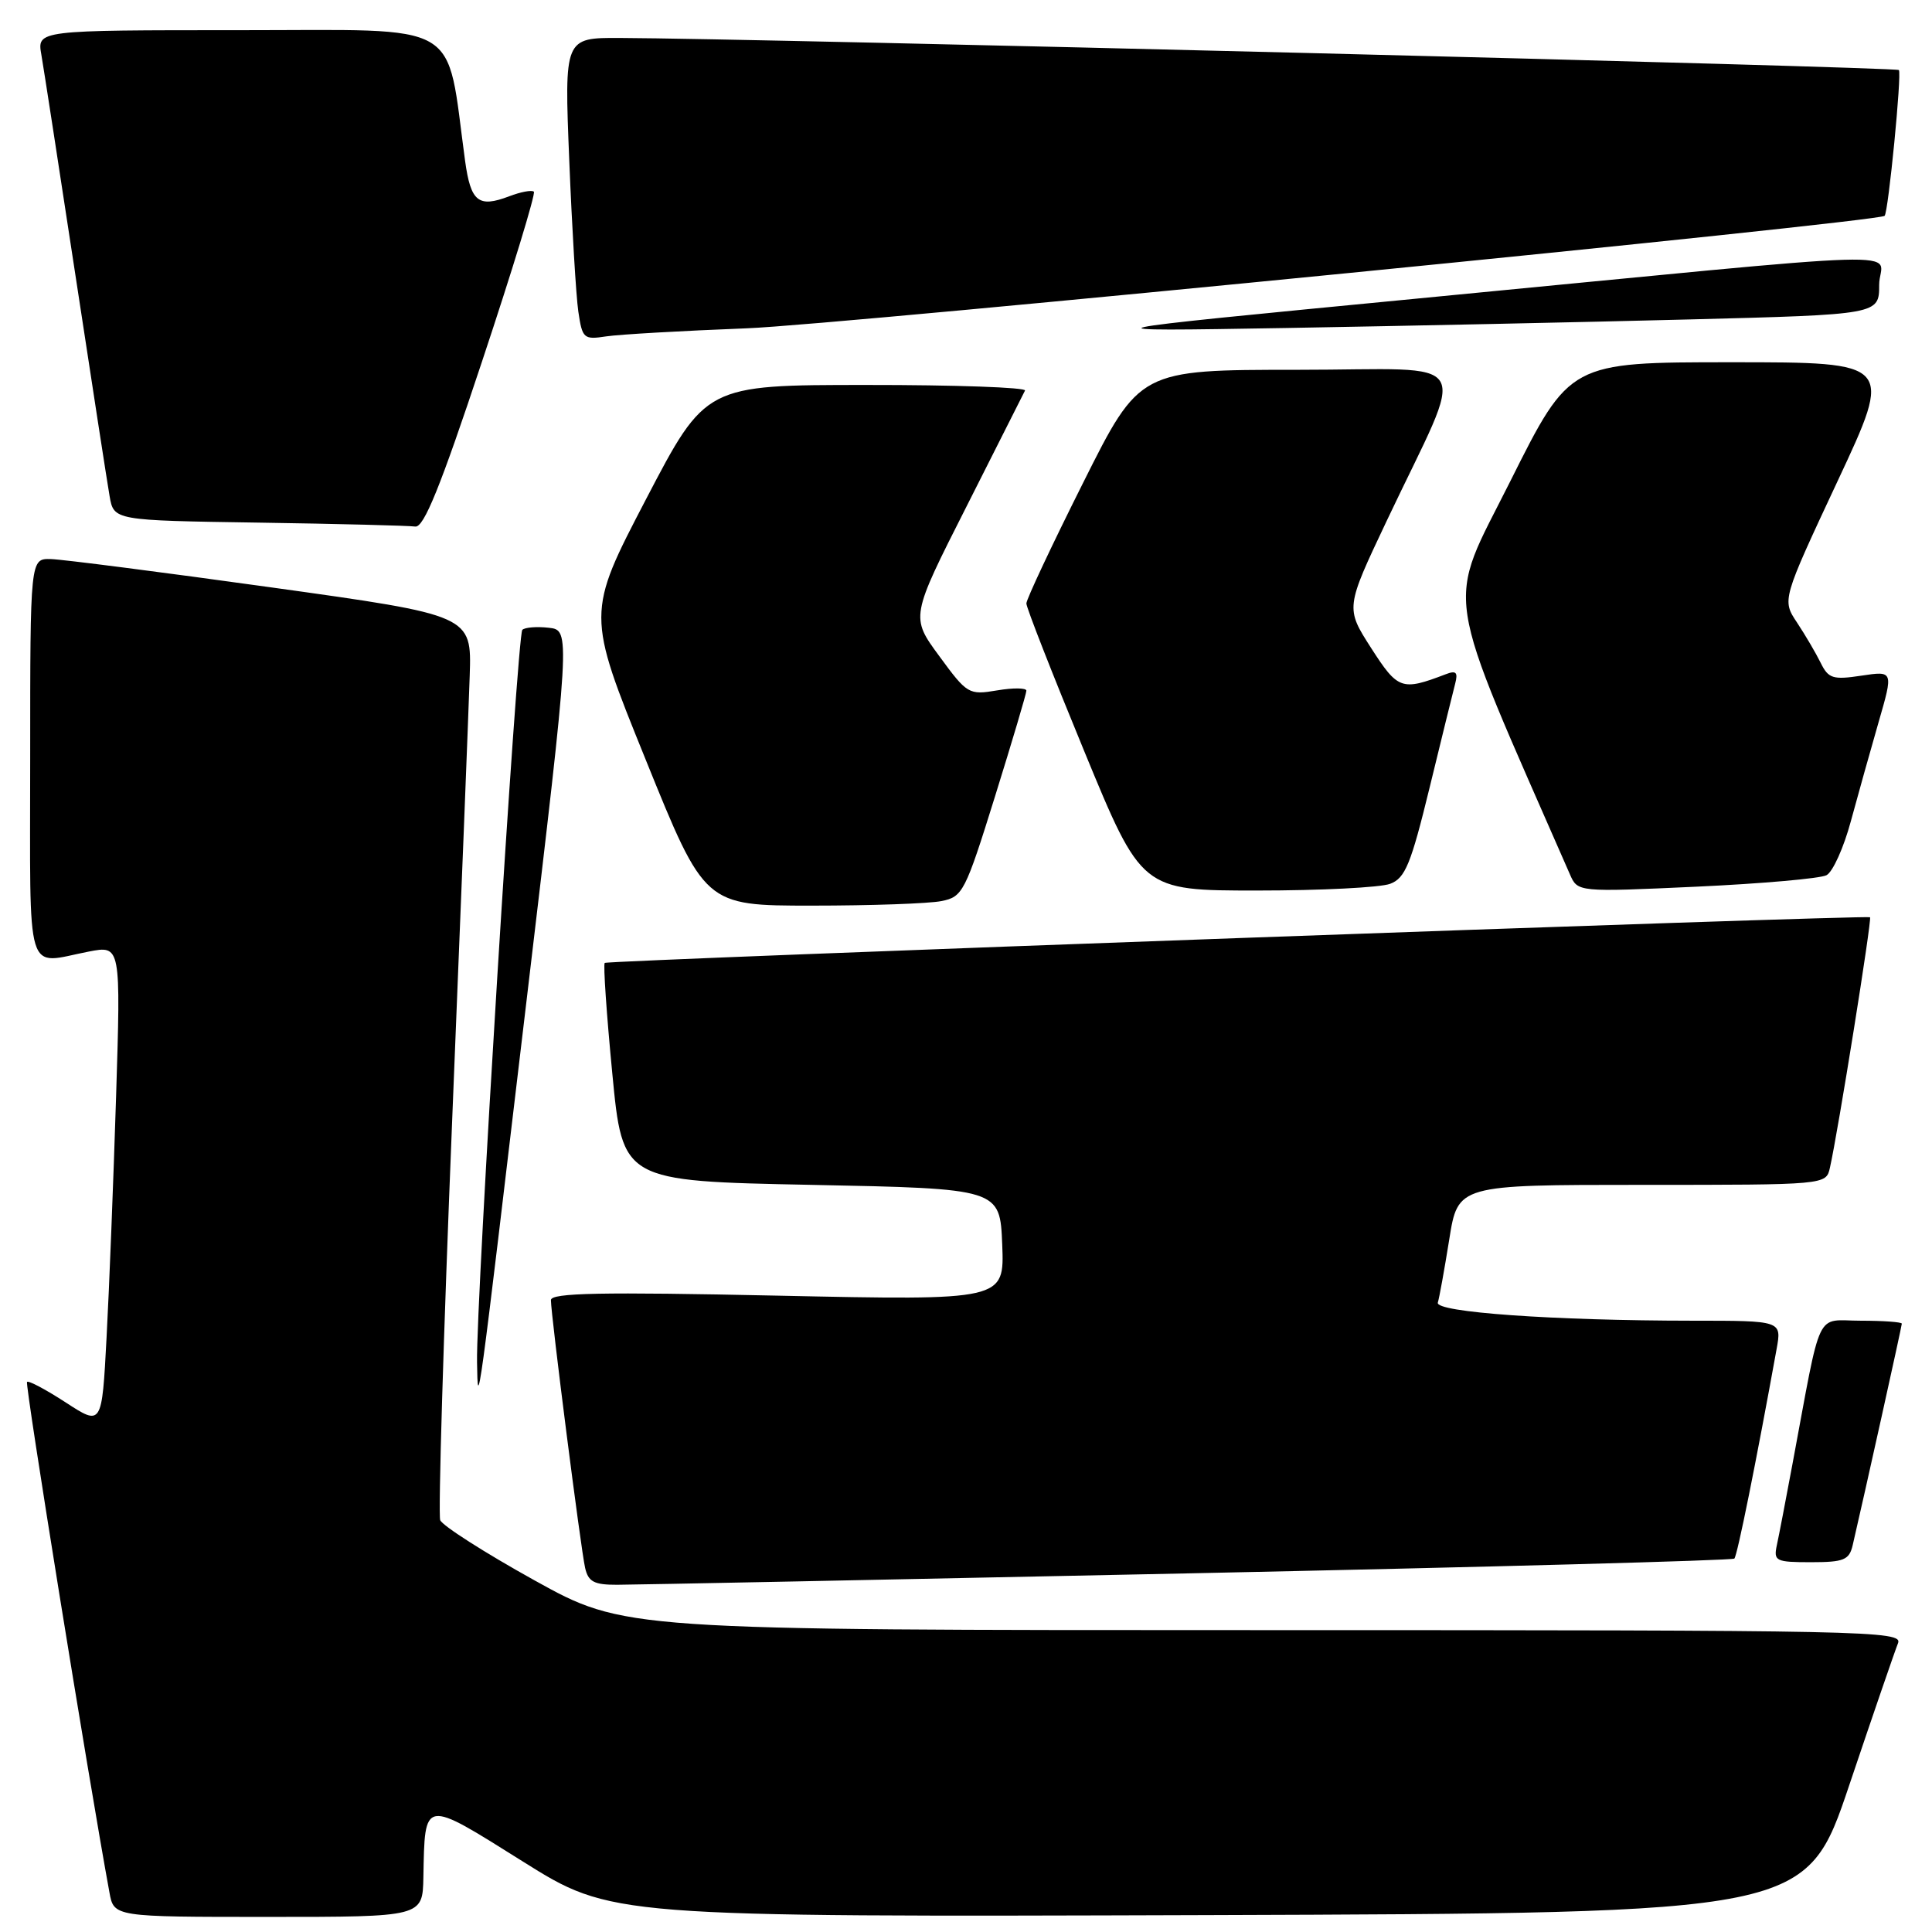 <?xml version="1.0" encoding="UTF-8" standalone="no"?>
<!DOCTYPE svg PUBLIC "-//W3C//DTD SVG 1.1//EN" "http://www.w3.org/Graphics/SVG/1.1/DTD/svg11.dtd" >
<svg xmlns="http://www.w3.org/2000/svg" xmlns:xlink="http://www.w3.org/1999/xlink" version="1.1" viewBox="0 0 256 256">
 <g >
 <path fill="currentColor"
d=" M 56.10 248.75 C 56.30 238.28 56.00 238.33 69.25 246.64 C 81.00 254.01 81.00 254.01 160.16 253.76 C 239.33 253.50 239.33 253.50 245.05 236.50 C 248.20 227.15 251.10 218.71 251.49 217.75 C 252.18 216.09 247.79 216.00 167.47 216.00 C 82.72 216.00 82.72 216.00 70.78 209.38 C 64.22 205.74 58.62 202.16 58.33 201.43 C 58.05 200.70 58.76 177.02 59.90 148.80 C 61.05 120.59 62.10 93.91 62.24 89.52 C 62.50 81.53 62.50 81.53 36.00 77.84 C 21.42 75.81 8.26 74.12 6.75 74.08 C 4.00 74.00 4.00 74.00 4.00 100.50 C 4.00 130.23 3.24 127.74 11.76 126.09 C 16.01 125.27 16.01 125.27 15.38 145.38 C 15.03 156.45 14.47 170.78 14.12 177.23 C 13.50 188.95 13.50 188.95 8.72 185.84 C 6.09 184.13 3.78 182.90 3.58 183.11 C 3.29 183.42 11.65 235.21 14.50 250.75 C 15.09 254.00 15.09 254.00 35.55 254.00 C 56.00 254.00 56.00 254.00 56.10 248.75 Z  M 157.43 208.48 C 196.99 207.65 229.56 206.77 229.81 206.52 C 230.20 206.14 232.69 193.77 235.41 178.75 C 236.09 175.00 236.09 175.00 224.30 175.00 C 205.83 174.99 190.12 173.88 190.52 172.60 C 190.71 172.00 191.39 168.24 192.03 164.25 C 193.18 157.00 193.18 157.00 217.57 157.00 C 241.96 157.00 241.96 157.00 242.47 154.75 C 243.53 150.09 248.07 121.74 247.79 121.54 C 247.33 121.21 80.54 127.23 80.13 127.59 C 79.92 127.77 80.37 134.35 81.13 142.21 C 82.50 156.50 82.50 156.50 107.50 157.00 C 132.50 157.50 132.50 157.50 132.80 164.91 C 133.09 172.32 133.09 172.32 103.05 171.68 C 79.59 171.18 73.00 171.31 73.00 172.27 C 73.00 174.23 76.96 205.27 77.53 207.75 C 77.95 209.59 78.71 210.00 81.77 209.99 C 83.82 209.99 117.87 209.31 157.43 208.48 Z  M 245.49 204.75 C 246.99 198.32 252.00 175.73 252.00 175.39 C 252.00 175.18 249.56 175.00 246.57 175.00 C 240.45 175.00 241.45 172.90 237.51 194.00 C 236.64 198.68 235.71 203.51 235.44 204.75 C 234.99 206.85 235.30 207.00 239.96 207.00 C 244.32 207.00 245.03 206.71 245.49 204.75 Z  M 69.84 132.00 C 75.60 83.50 75.60 83.50 72.70 83.18 C 71.11 83.00 69.54 83.13 69.21 83.46 C 68.54 84.13 63.06 172.66 63.21 180.50 C 63.33 187.05 63.19 188.08 69.84 132.00 Z  M 124.73 119.40 C 127.57 118.84 127.89 118.22 131.85 105.51 C 134.13 98.19 136.00 91.90 136.00 91.52 C 136.00 91.14 134.26 91.12 132.13 91.48 C 128.37 92.11 128.16 91.99 124.46 86.94 C 120.65 81.76 120.65 81.76 128.06 67.13 C 132.13 59.08 135.62 52.16 135.82 51.75 C 136.01 51.34 126.57 51.00 114.83 51.01 C 93.50 51.01 93.50 51.01 85.60 66.15 C 77.71 81.29 77.71 81.29 85.55 100.64 C 93.38 120.00 93.38 120.00 107.57 120.00 C 115.37 120.00 123.09 119.73 124.73 119.40 Z  M 184.20 117.11 C 186.20 116.36 186.95 114.52 189.43 104.36 C 191.02 97.84 192.54 91.64 192.82 90.58 C 193.21 89.08 192.94 88.81 191.57 89.34 C 185.73 91.57 185.24 91.40 181.69 85.88 C 178.28 80.56 178.28 80.56 183.74 69.03 C 194.43 46.46 195.93 49.00 171.97 49.00 C 151.01 49.00 151.01 49.00 143.51 63.99 C 139.38 72.23 136.00 79.42 136.00 79.96 C 136.00 80.51 139.44 89.29 143.64 99.47 C 151.27 118.00 151.27 118.00 166.57 118.00 C 174.99 118.00 182.92 117.60 184.20 117.11 Z  M 242.02 115.97 C 242.85 115.54 244.30 112.33 245.24 108.84 C 246.19 105.35 247.84 99.44 248.92 95.70 C 250.89 88.89 250.89 88.89 246.64 89.53 C 242.87 90.10 242.27 89.91 241.25 87.83 C 240.62 86.55 239.21 84.15 238.12 82.50 C 236.12 79.50 236.12 79.50 243.49 63.75 C 250.86 48.00 250.86 48.00 229.43 48.00 C 208.01 48.00 208.01 48.00 200.13 63.75 C 191.55 80.89 190.92 76.77 208.02 115.85 C 209.05 118.21 209.05 118.21 224.78 117.49 C 233.42 117.09 241.18 116.41 242.02 115.97 Z  M 63.86 47.93 C 67.90 35.79 70.99 25.66 70.74 25.40 C 70.48 25.15 69.01 25.42 67.47 26.01 C 63.39 27.56 62.38 26.75 61.63 21.34 C 59.05 2.45 61.71 4.00 31.85 4.00 C 4.91 4.00 4.91 4.00 5.48 7.25 C 5.79 9.04 7.82 22.20 10.00 36.50 C 12.18 50.80 14.21 63.95 14.52 65.73 C 15.08 68.96 15.08 68.96 34.29 69.25 C 44.86 69.41 54.18 69.65 55.02 69.77 C 56.16 69.94 58.36 64.51 63.86 47.93 Z  M 99.00 43.50 C 111.18 43.04 248.82 29.43 249.72 28.60 C 250.21 28.15 252.02 9.68 251.61 9.28 C 251.22 8.88 100.00 5.09 82.14 5.03 C 74.77 5.00 74.77 5.00 75.43 21.25 C 75.79 30.19 76.33 39.20 76.63 41.28 C 77.16 44.87 77.34 45.03 80.34 44.57 C 82.08 44.31 90.47 43.83 99.00 43.50 Z  M 223.75 42.33 C 249.00 41.68 249.00 41.68 249.00 37.74 C 249.00 33.13 257.00 32.89 187.50 39.59 C 142.50 43.93 142.50 43.93 170.50 43.46 C 185.90 43.19 209.86 42.69 223.75 42.33 Z "/>
</g>
</svg>